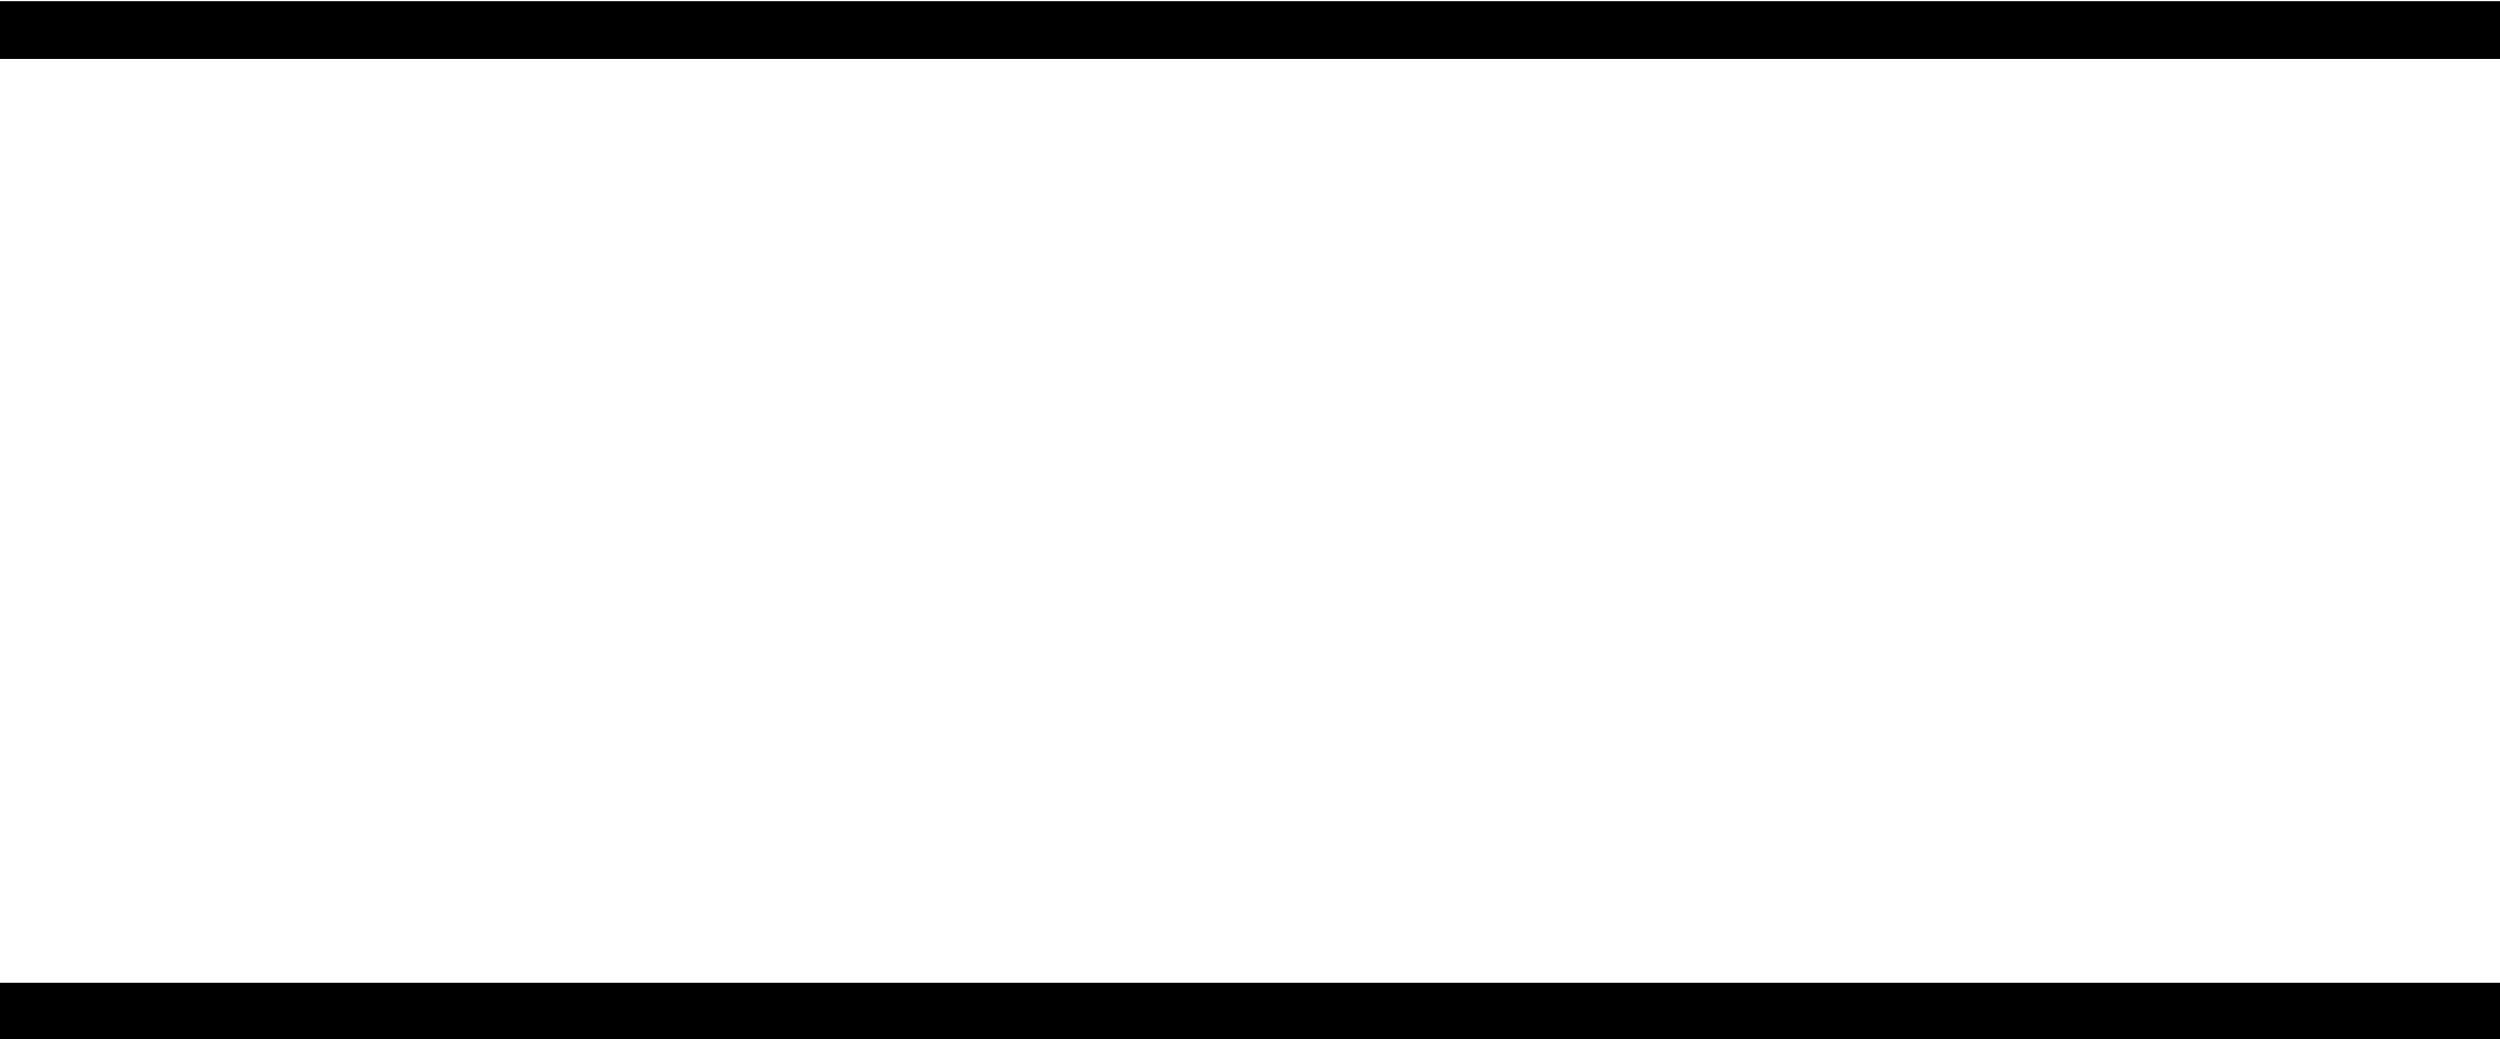 <?xml version="1.0" encoding="utf-8"?>
<!-- Generator: Adobe Illustrator 15.0.0, SVG Export Plug-In . SVG Version: 6.00 Build 0)  -->
<!DOCTYPE svg PUBLIC "-//W3C//DTD SVG 1.1//EN" "http://www.w3.org/Graphics/SVG/1.1/DTD/svg11.dtd">
<svg version="1.1"
	 id="Calque_1" sodipodi:docname="tapis-roulant.svg" inkscape:version="0.48.0 r9654" xmlns:dc="http://purl.org/dc/elements/1.1/" xmlns:cc="http://creativecommons.org/ns#" xmlns:svg="http://www.w3.org/2000/svg" xmlns:rdf="http://www.w3.org/1999/02/22-rdf-syntax-ns#" xmlns:inkscape="http://www.inkscape.org/namespaces/inkscape" xmlns:sodipodi="http://sodipodi.sourceforge.net/DTD/sodipodi-0.dtd"
	 xmlns="http://www.w3.org/2000/svg" xmlns:xlink="http://www.w3.org/1999/xlink" x="0px" y="0px" width="432.979px" height="180px"
	 viewBox="0 190.541 432.979 180" enable-background="new 0 190.541 432.979 180" xml:space="preserve">
<sodipodi:namedview  id="namedview3187" inkscape:window-height="480" objecttolerance="10" bordercolor="#666666" borderopacity="1" inkscape:window-maximized="0" gridtolerance="10" pagecolor="#ffffff" guidetolerance="10" inkscape:pageopacity="0" inkscape:pageshadow="2" inkscape:window-width="640" showgrid="false" inkscape:cx="246.037" fit-margin-top="0" fit-margin-left="0" fit-margin-right="0" fit-margin-bottom="0" inkscape:zoom="0.32308258" inkscape:cy="161.887" inkscape:window-x="0" inkscape:window-y="24" inkscape:current-layer="Calque_1">
	</sodipodi:namedview>
<line fill="none" stroke="#000000" stroke-width="10" stroke-linecap="square" stroke-miterlimit="10" x1="427.979" y1="365.748" x2="5" y2="365.748"/>
<line fill="none" stroke="#000000" stroke-width="10" stroke-linecap="square" stroke-miterlimit="10" x1="5" y1="195.748" x2="427.979" y2="195.748"/>
<path fill="none" stroke="#000000" stroke-width="10" stroke-linecap="square" stroke-miterlimit="10" d="M106.989,365.748"/>
<path fill="none" stroke="#000000" stroke-width="10" stroke-linecap="square" stroke-miterlimit="10" d="M106.989,195.748"/>
<path fill="none" stroke="#000000" stroke-width="10" stroke-linecap="square" stroke-miterlimit="10" d="M216.489,365.748"/>
<path fill="none" stroke="#000000" stroke-width="10" stroke-linecap="square" stroke-miterlimit="10" d="M216.489,195.748"/>
<path fill="none" stroke="#000000" stroke-width="10" stroke-linecap="square" stroke-miterlimit="10" d="M322.989,365.748"/>
<path fill="none" stroke="#000000" stroke-width="10" stroke-linecap="square" stroke-miterlimit="10" d="M322.989,195.748"/>
</svg>
